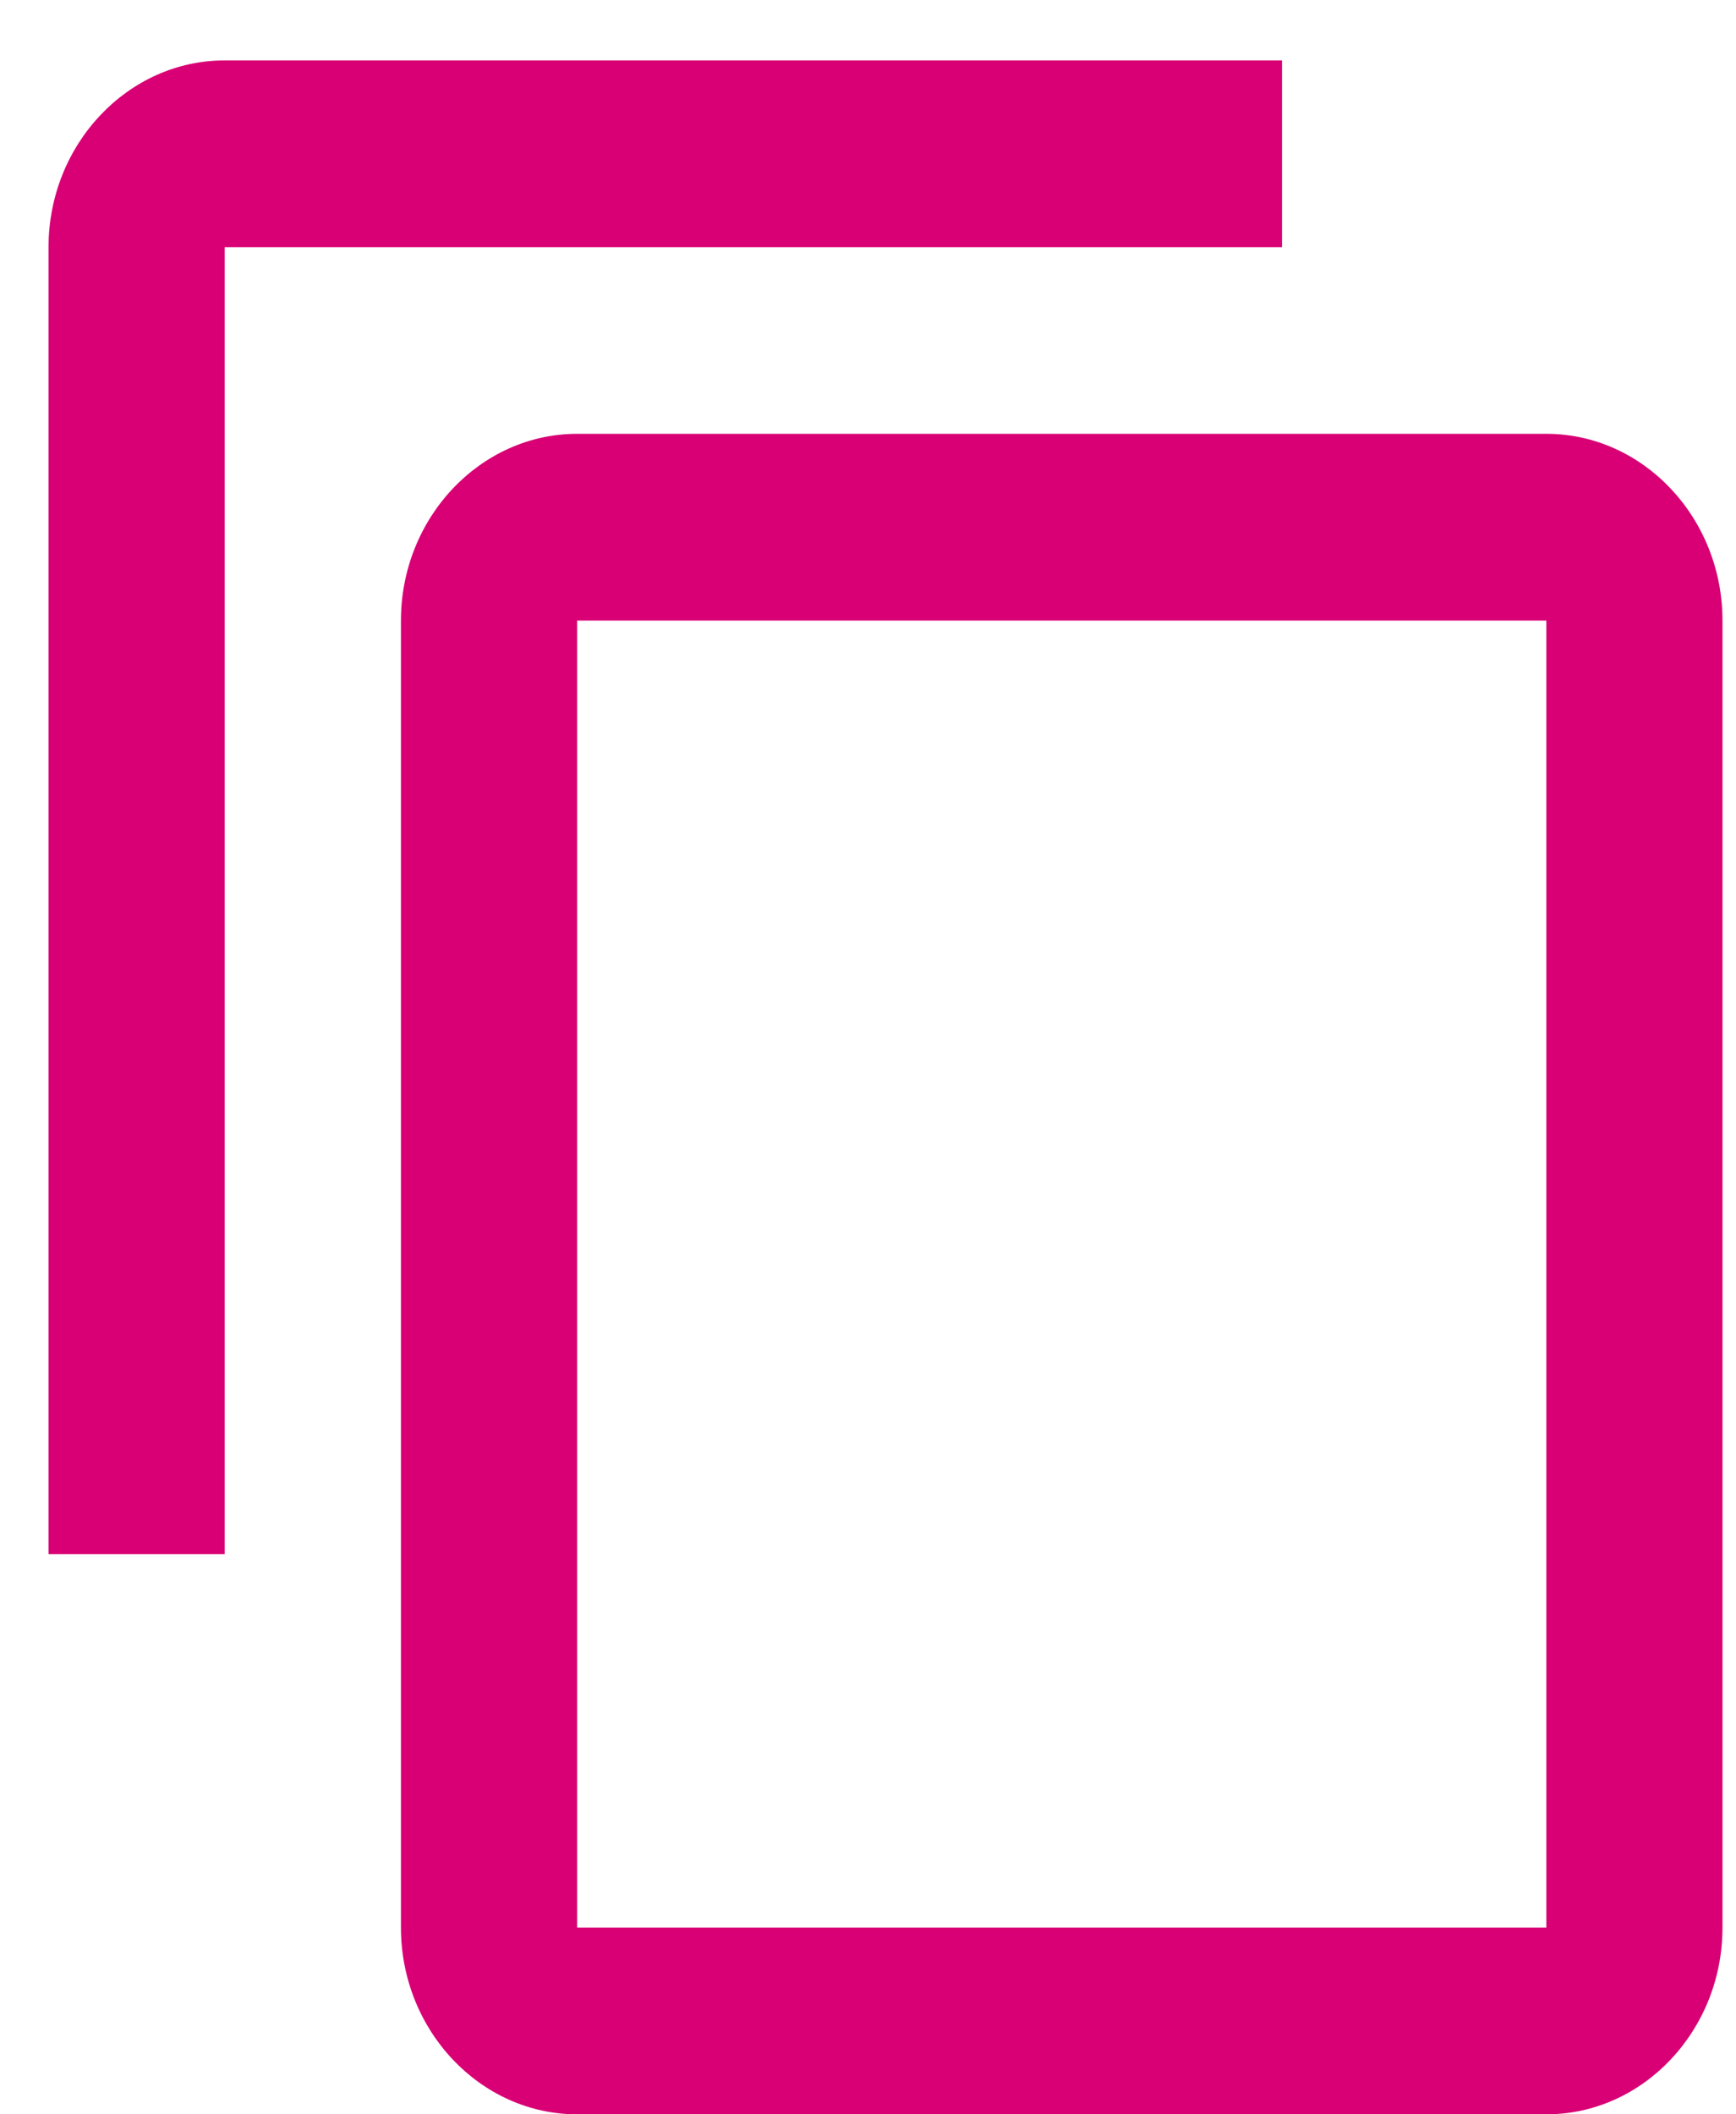 <?xml version="1.0" encoding="UTF-8"?>
<svg width="23px" height="28px" viewBox="0 0 23 28" version="1.1" xmlns="http://www.w3.org/2000/svg" xmlns:xlink="http://www.w3.org/1999/xlink">
    <!-- Generator: Sketch 49.3 (51167) - http://www.bohemiancoding.com/sketch -->
    <title>Shape</title>
    <desc>Created with Sketch.</desc>
    <defs></defs>
    <g id="Project-Page-telekom" stroke="none" stroke-width="1" fill="none" fill-rule="evenodd">
        <g id="Desktop-Alternate" transform="translate(-339, -1170)" fill="#D80074" fill-rule="nonzero">
            <g id="Footer" transform="translate(-1, 1087)">
                <g id="Footer-buttons" transform="translate(113, 65)">
                    <g id="Footer-button" transform="translate(159, 0)">
                        <g id="ic_content_copy_black_24px" transform="translate(67, 18)">
                            <path d="M17.985,0.8 L3.977,0.8 C2.693,0.8 1.643,1.913 1.643,3.273 L1.643,20.582 L3.977,20.582 L3.977,3.273 L17.985,3.273 L17.985,0.8 Z M21.487,5.745 L8.647,5.745 C7.363,5.745 6.312,6.858 6.312,8.218 L6.312,25.527 C6.312,26.887 7.363,28 8.647,28 L21.487,28 C22.771,28 23.821,26.887 23.821,25.527 L23.821,8.218 C23.821,6.858 22.771,5.745 21.487,5.745 Z M21.487,25.527 L8.647,25.527 L8.647,8.218 L21.487,8.218 L21.487,25.527 Z" id="Shape"></path>
                        </g>
                    </g>
                </g>
            </g>
        </g>
    </g>
</svg>